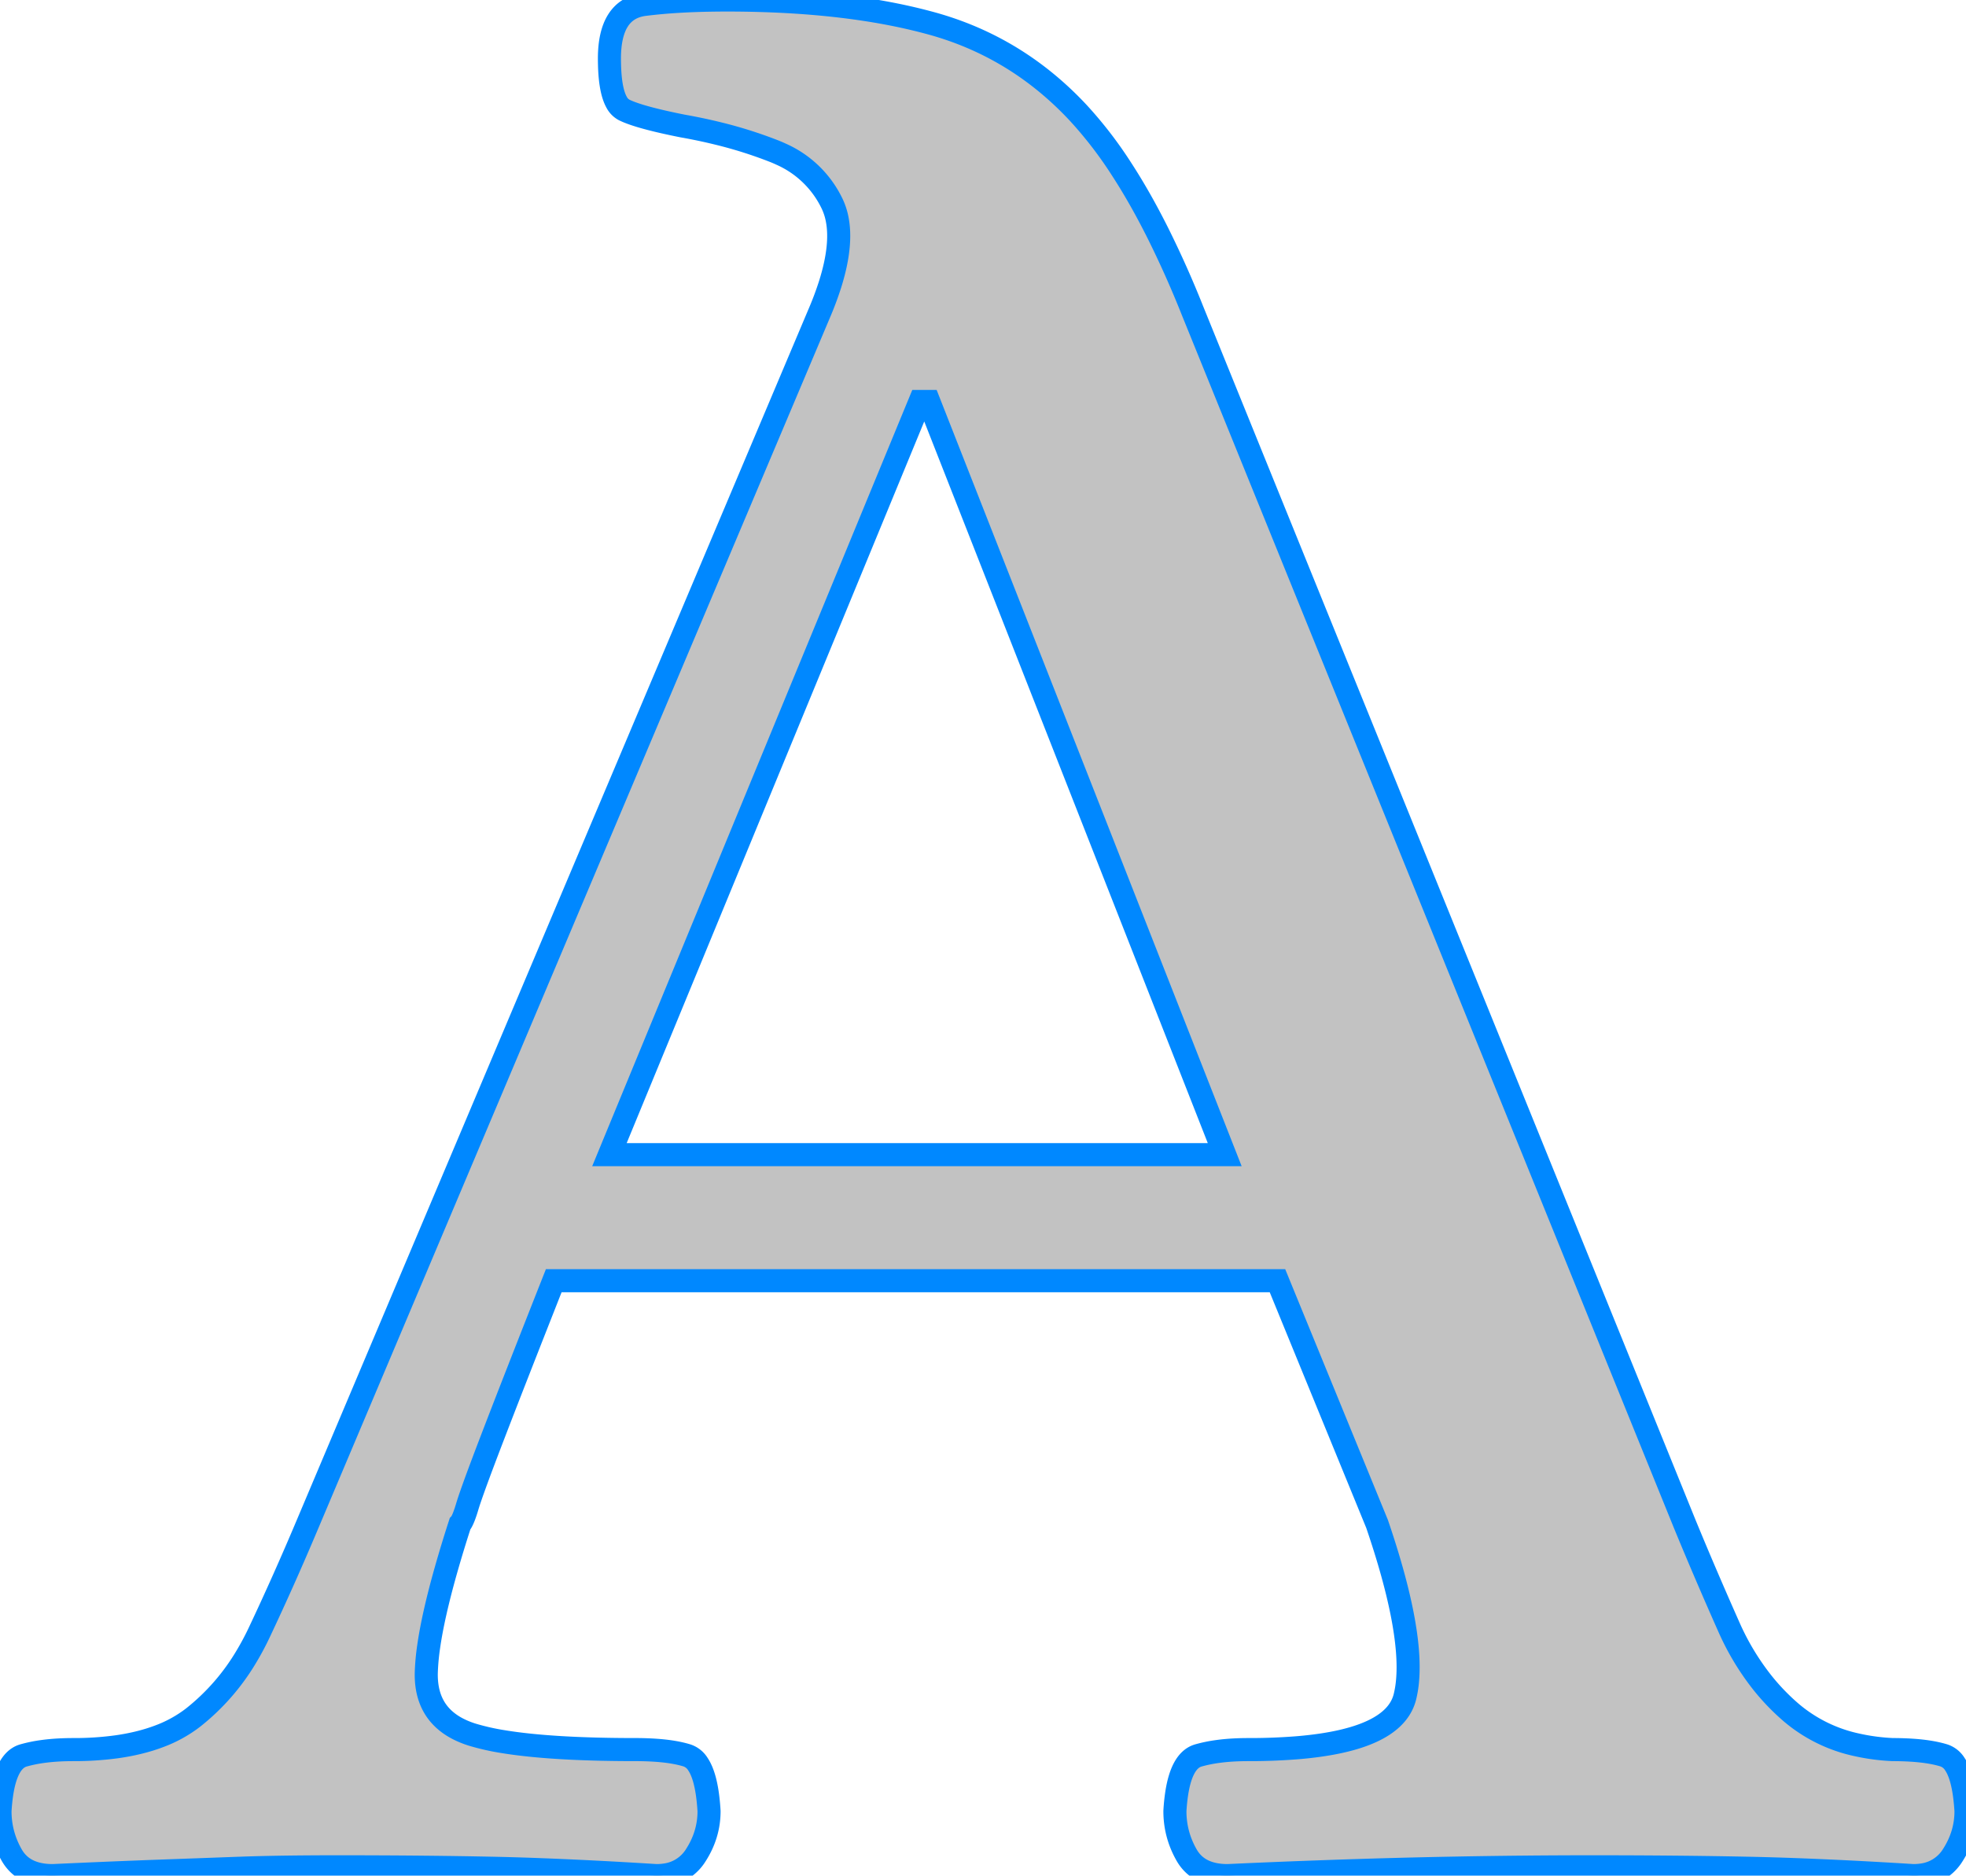 <?xml version="1.0" encoding="utf-8"?>
<!-- Generator: Adobe Illustrator 22.1.0, SVG Export Plug-In . SVG Version: 6.00 Build 0)  -->
<!-- <svg version="1.1" id="Layer_1" xmlns="http://www.w3.org/2000/svg" xmlns:xlink="http://www.w3.org/1999/xlink" x="0px" y="0px"
	 viewBox="0 0 41.3 48.1" style="enable-background:new 0 0 41.3 48.1;" xml:space="preserve">
<style type="text/css">
	.st0{fill:#FFFFFF;}
</style>
<path class="st0" d="M41.3,32.6c0,1.5-0.4,3.1-1.1,4.8c-0.7,1.7-1.9,3.4-3.4,5.1c-1.6,1.7-3.6,3-6,4s-5.3,1.6-8.5,1.6
	c-2.4,0-4.7-0.2-6.7-0.7s-3.8-1.2-5.5-2.2c-1.6-1-3.1-2.3-4.5-3.9c-1.2-1.5-2.3-3.1-3.1-4.9S1,32.7,0.6,30.6c-0.4-2-0.6-4.2-0.6-6.5
	c0-3.7,0.5-7.1,1.6-10c1.1-3,2.6-5.5,4.7-7.6c2-2.1,4.4-3.7,7.1-4.8C16.1,0.5,19,0,22,0c3.8,0,7.1,0.7,10,2.2s5.2,3.4,6.7,5.6
	c1.6,2.2,2.3,4.3,2.3,6.3c0,1.1-0.4,2-1.1,2.9c-0.8,0.8-1.7,1.2-2.8,1.2c-1.2,0-2.1-0.3-2.7-0.9c-0.6-0.6-1.3-1.6-2-2.9
	c-1.2-2.3-2.7-4-4.3-5.2c-1.7-1.1-3.7-1.7-6.1-1.7c-3.9,0-6.9,1.5-9.2,4.4S9.4,19,9.4,24.4c0,3.6,0.5,6.6,1.5,9s2.4,4.2,4.3,5.4
	c1.9,1.2,4,1.8,6.5,1.8c2.7,0,5-0.7,6.9-2s3.3-3.3,4.2-5.9c0.4-1.2,0.9-2.2,1.5-3s1.5-1.2,2.9-1.2c1.1,0,2.1,0.4,2.9,1.2
	C40.9,30.4,41.3,31.4,41.3,32.6z"/>
</svg> -->

<svg width="80.52" height="76.8" viewBox="0 0 80.52 76.8" xmlns="http://www.w3.org/2000/svg"><g id="svgGroup" stroke-linecap="round" fill-rule="evenodd" font-size="9pt" stroke="#0088ffce" stroke-width="0.25mm" fill="#c2c2c2" style="stroke:#0088ffce;stroke-width:0.25mm;fill:#c2c2c2"><path d="M 12.6 62.4 L 33.6 12.72 A 12.927 12.927 0 0 0 33.996 11.648 Q 34.51 10.021 34.278 8.931 A 2.61 2.61 0 0 0 34.08 8.34 A 4.2 4.2 0 0 0 31.987 6.311 A 5.501 5.501 0 0 0 31.68 6.18 A 17.926 17.926 0 0 0 29.439 5.472 A 22.097 22.097 0 0 0 27.96 5.16 A 30.091 30.091 0 0 1 27.182 4.995 Q 26.106 4.75 25.632 4.534 A 2.138 2.138 0 0 1 25.56 4.5 A 0.74 0.74 0 0 1 25.253 4.184 Q 24.988 3.709 24.963 2.634 A 9.923 9.923 0 0 1 24.96 2.4 Q 24.96 0.36 26.4 0.18 A 21.591 21.591 0 0 1 27.752 0.057 Q 28.448 0.014 29.23 0.004 A 38.837 38.837 0 0 1 29.76 0 Q 33.623 0 36.598 0.592 A 22.052 22.052 0 0 1 38.16 0.96 Q 41.64 1.92 44.16 4.62 A 16.73 16.73 0 0 1 45.925 6.909 Q 46.691 8.085 47.419 9.538 A 41.379 41.379 0 0 1 48.84 12.72 L 69 62.4 Q 69.84 64.44 70.8 66.6 A 10.492 10.492 0 0 0 72.173 68.89 A 9.021 9.021 0 0 0 73.38 70.14 A 6.135 6.135 0 0 0 76.033 71.442 A 8.437 8.437 0 0 0 77.52 71.64 A 11.916 11.916 0 0 1 78.292 71.664 Q 79.057 71.713 79.584 71.869 A 3.501 3.501 0 0 1 79.62 71.88 A 0.837 0.837 0 0 1 80.065 72.238 Q 80.405 72.745 80.502 73.913 A 10.069 10.069 0 0 1 80.52 74.16 Q 80.52 75.12 79.98 75.96 A 1.738 1.738 0 0 1 78.723 76.774 A 2.448 2.448 0 0 1 78.36 76.8 A 213.681 213.681 0 0 0 75.615 76.645 Q 74.528 76.592 73.534 76.555 A 120.82 120.82 0 0 0 71.64 76.5 A 263.716 263.716 0 0 0 68.681 76.456 Q 67.12 76.441 65.391 76.44 A 427.24 427.24 0 0 0 65.16 76.44 A 310.928 310.928 0 0 0 54.373 76.634 A 359.717 359.717 0 0 0 50.28 76.8 Q 49.08 76.8 48.6 75.96 Q 48.12 75.12 48.12 74.16 A 7.737 7.737 0 0 1 48.197 73.412 Q 48.401 72.12 49.033 71.895 A 0.785 0.785 0 0 1 49.08 71.88 A 5.682 5.682 0 0 1 49.853 71.72 Q 50.247 71.665 50.698 71.648 A 11.055 11.055 0 0 1 51.12 71.64 A 24.524 24.524 0 0 0 53.137 71.564 Q 57.101 71.235 57.54 69.48 A 4.294 4.294 0 0 0 57.646 68.837 Q 57.85 66.647 56.4 62.4 L 52.32 52.44 L 22.68 52.44 Q 21.022 56.639 20.23 58.702 A 208.872 208.872 0 0 0 20.1 59.04 A 161.676 161.676 0 0 0 19.787 59.864 Q 19.281 61.21 19.14 61.679 A 15.316 15.316 0 0 0 19.14 61.68 A 7.801 7.801 0 0 1 19.075 61.888 Q 18.969 62.207 18.887 62.338 A 0.352 0.352 0 0 1 18.84 62.4 A 53.585 53.585 0 0 0 18.259 64.309 Q 17.737 66.155 17.555 67.435 A 9.361 9.361 0 0 0 17.46 68.46 A 3.806 3.806 0 0 0 17.458 68.575 Q 17.458 70.102 18.722 70.773 A 3.664 3.664 0 0 0 19.38 71.04 A 9.757 9.757 0 0 0 20.622 71.317 Q 22.603 71.64 26.04 71.64 A 11.916 11.916 0 0 1 26.812 71.664 Q 27.577 71.713 28.104 71.869 A 3.501 3.501 0 0 1 28.14 71.88 A 0.837 0.837 0 0 1 28.585 72.238 Q 28.925 72.745 29.022 73.913 A 10.069 10.069 0 0 1 29.04 74.16 Q 29.04 75.12 28.5 75.96 A 1.738 1.738 0 0 1 27.243 76.774 A 2.448 2.448 0 0 1 26.88 76.8 A 218.535 218.535 0 0 0 24.143 76.645 Q 23.063 76.592 22.082 76.555 A 118.563 118.563 0 0 0 20.22 76.5 A 250.562 250.562 0 0 0 17.405 76.457 Q 15.713 76.44 13.8 76.44 A 169.456 169.456 0 0 0 12.649 76.444 Q 11.021 76.455 9.819 76.499 A 60.169 60.169 0 0 0 9.78 76.5 Q 8.16 76.56 6.48 76.62 A 270.231 270.231 0 0 0 5.58 76.654 Q 4.14 76.71 2.16 76.8 Q 0.96 76.8 0.48 75.96 Q 0 75.12 0 74.16 A 7.737 7.737 0 0 1 0.077 73.412 Q 0.281 72.12 0.913 71.895 A 0.785 0.785 0 0 1 0.96 71.88 A 5.682 5.682 0 0 1 1.733 71.72 Q 2.127 71.665 2.578 71.648 A 11.055 11.055 0 0 1 3 71.64 A 12.74 12.74 0 0 0 4.83 71.518 Q 5.761 71.382 6.515 71.097 A 5.277 5.277 0 0 0 7.92 70.32 A 9.094 9.094 0 0 0 10.106 67.806 A 11.167 11.167 0 0 0 10.62 66.84 Q 11.64 64.68 12.6 62.4 Z M 37.68 16.44 L 24.96 47.28 L 50.16 47.28 L 38.04 16.44 L 37.68 16.44 Z" vector-effect="non-scaling-stroke"/></g></svg>